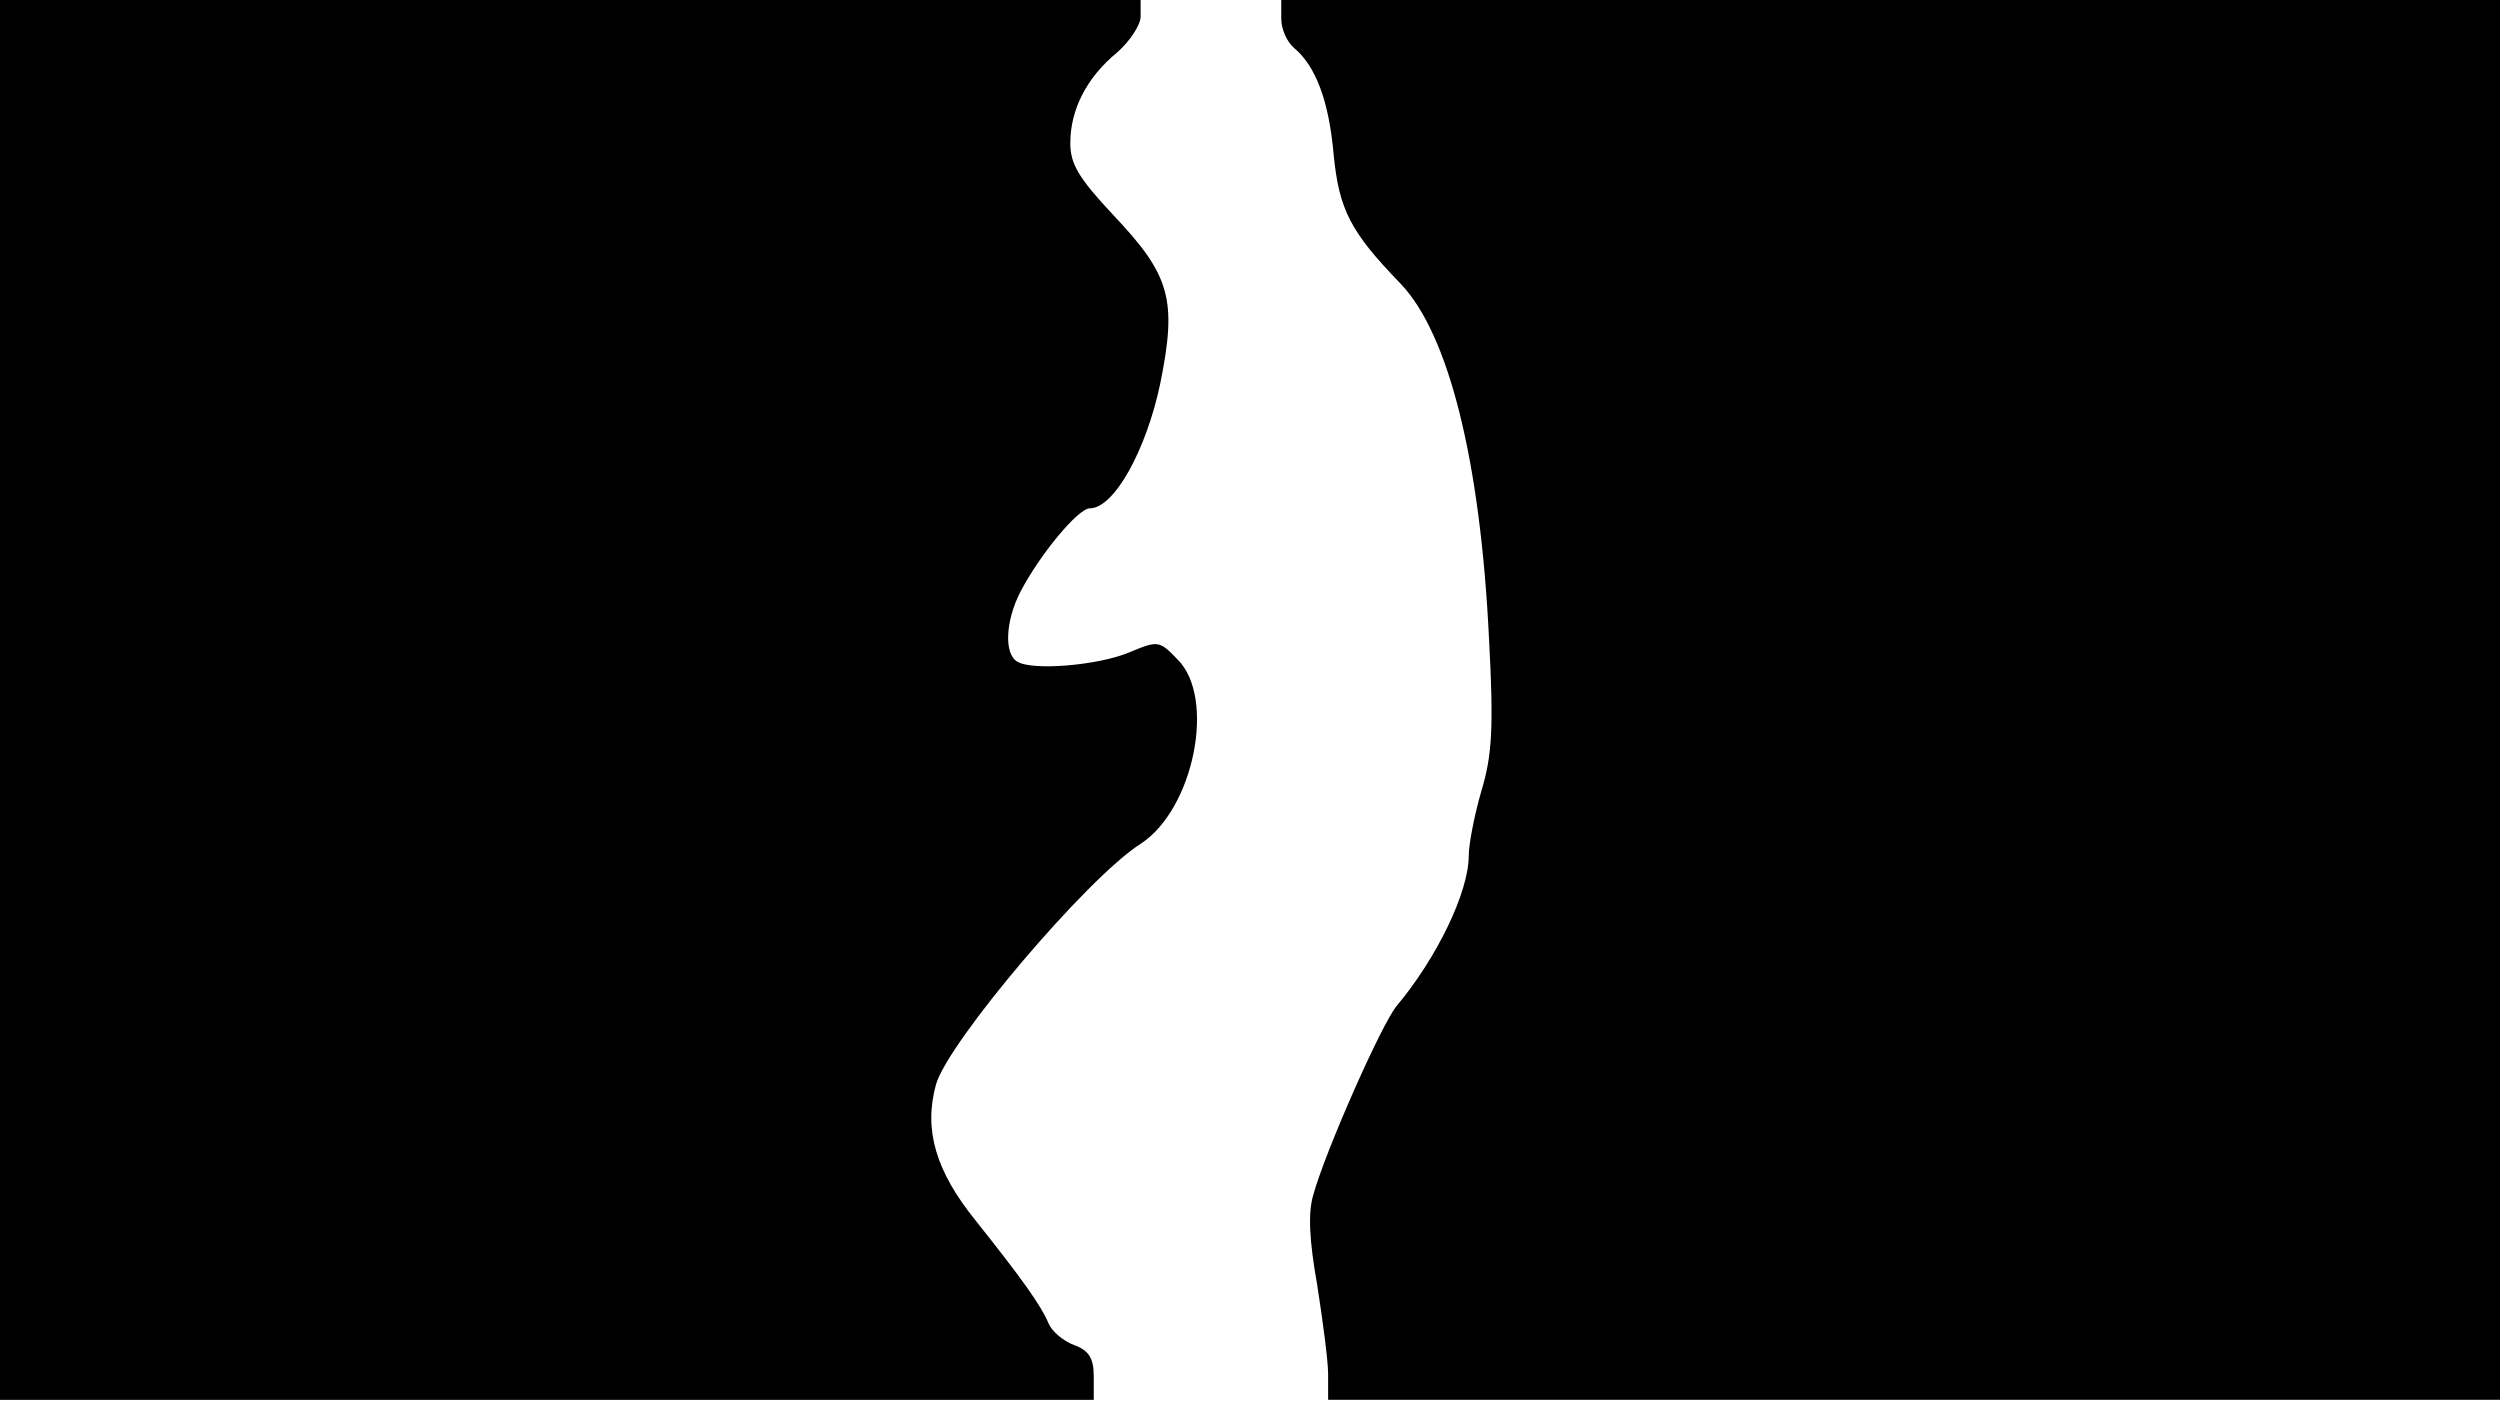 <svg version="1.0" xmlns="http://www.w3.org/2000/svg"
 width="668px" style="transform:scale(1,1.001);" height="375.75px" viewBox="0 0 320 180"
 preserveAspectRatio="xMidYMid meet">
<g transform="translate(0,180) scale(0.1,-0.1)"
fill="#000000" stroke="none">
<path d="M0 905 l0 -895 700 0 700 0 0 30 c0 23 -6 33 -25 40 -14 5 -29 18 -33 28 -9
22 -34 57 -93 131 -51 63 -67 116 -51 174 15 54 194 265 262 308 68 44 97 187
47 236 -23 24 -25 24 -61 9 -40 -17 -125 -24 -144 -12 -17 10 -15 52 4 89 25
48 74 107 89 107 31 0 72 74 90 159 22 108 13 139 -60 216 -44 47 -55 65 -55
92 0 43 21 84 60 116 16 14 30 35 30 46 l0 21 -730 0 -730 0 0 -895z"/>
<path d="M1640 1776 c0 -13 7 -29 16 -37 28 -23 45 -68 51 -136 7 -71 21 -99 86 -166
61 -64 102 -225 113 -455 6 -112 4 -148 -10 -194 -9 -31 -16 -68 -16 -82 0
-47 -41 -131 -92 -192 -19 -22 -92 -187 -107 -242 -7 -23 -5 -59 5 -115 7 -45
14 -97 14 -114 l0 -33 750 0 750 0 0 895 0 895 -780 0 -780 0 0 -24z"/>
</g>
</svg>
